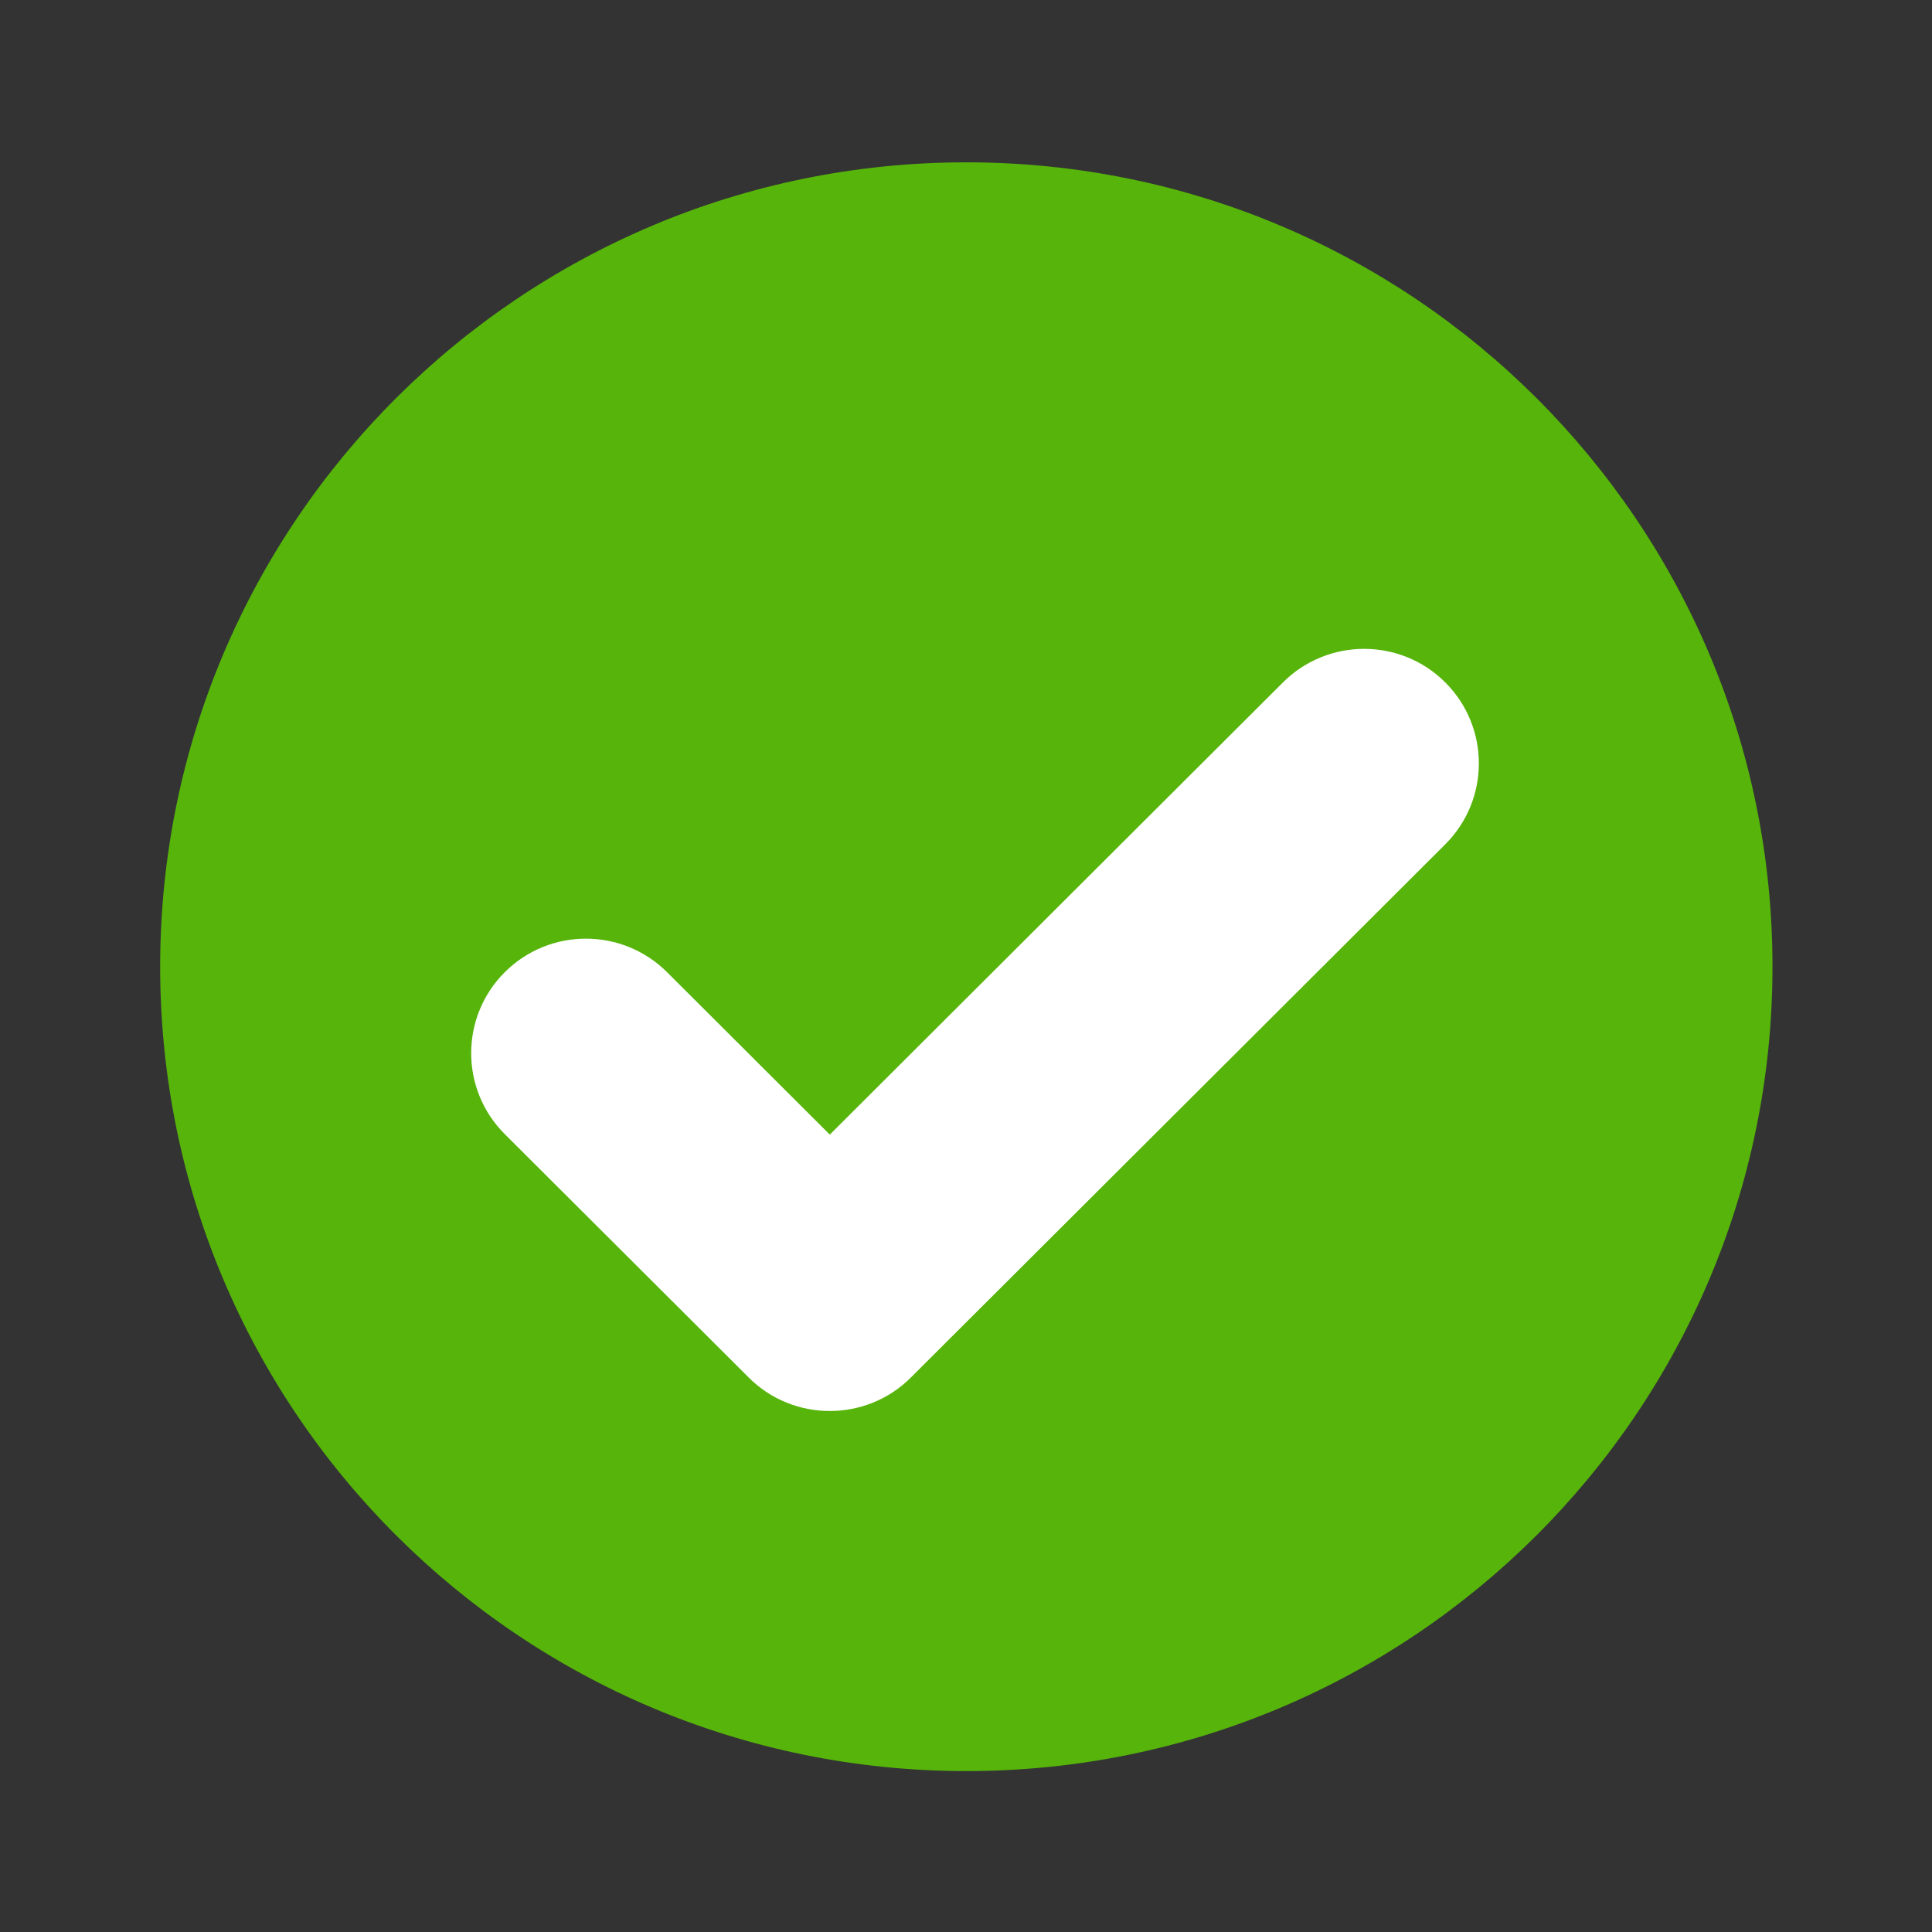 <svg xmlns="http://www.w3.org/2000/svg" xmlns:xlink="http://www.w3.org/1999/xlink" preserveAspectRatio="xMidYMid" width="48" height="48" viewBox="0 0 48 48">
  <rect x="0" y="0" width="48" height="48" fill="#333333" stroke="none"/>
  <defs>
    <style>
    </style>
  </defs>
  <g>
    <path style="fill: #56b40a;fill-rule: evenodd;" d="M20.038,0.013 C31.100,0.013 40.067,8.960 40.067,19.998 C40.067,31.035 31.100,39.982 20.038,39.982 C8.976,39.982 0.009,31.035 0.009,19.998 C0.009,8.960 8.976,0.013 20.038,0.013 Z" transform="translate(3.97 4.02)" />
    <path style="fill: #fff;fill-rule: evenodd;" d="M31.937,16.957 L18.666,30.198 C18.665,30.200 18.664,30.201 18.662,30.203 C18.105,30.759 17.376,31.036 16.646,31.036 C15.916,31.036 15.186,30.759 14.630,30.203 C14.628,30.201 14.627,30.200 14.626,30.198 L8.571,24.157 C7.458,23.046 7.458,21.245 8.571,20.134 C9.684,19.023 11.489,19.023 12.603,20.134 L16.646,24.169 L27.905,12.934 C29.019,11.823 30.824,11.823 31.937,12.934 C33.050,14.045 33.050,15.846 31.937,16.957 Z" transform="translate(3.97 4.02)" />
  </g>
</svg>
